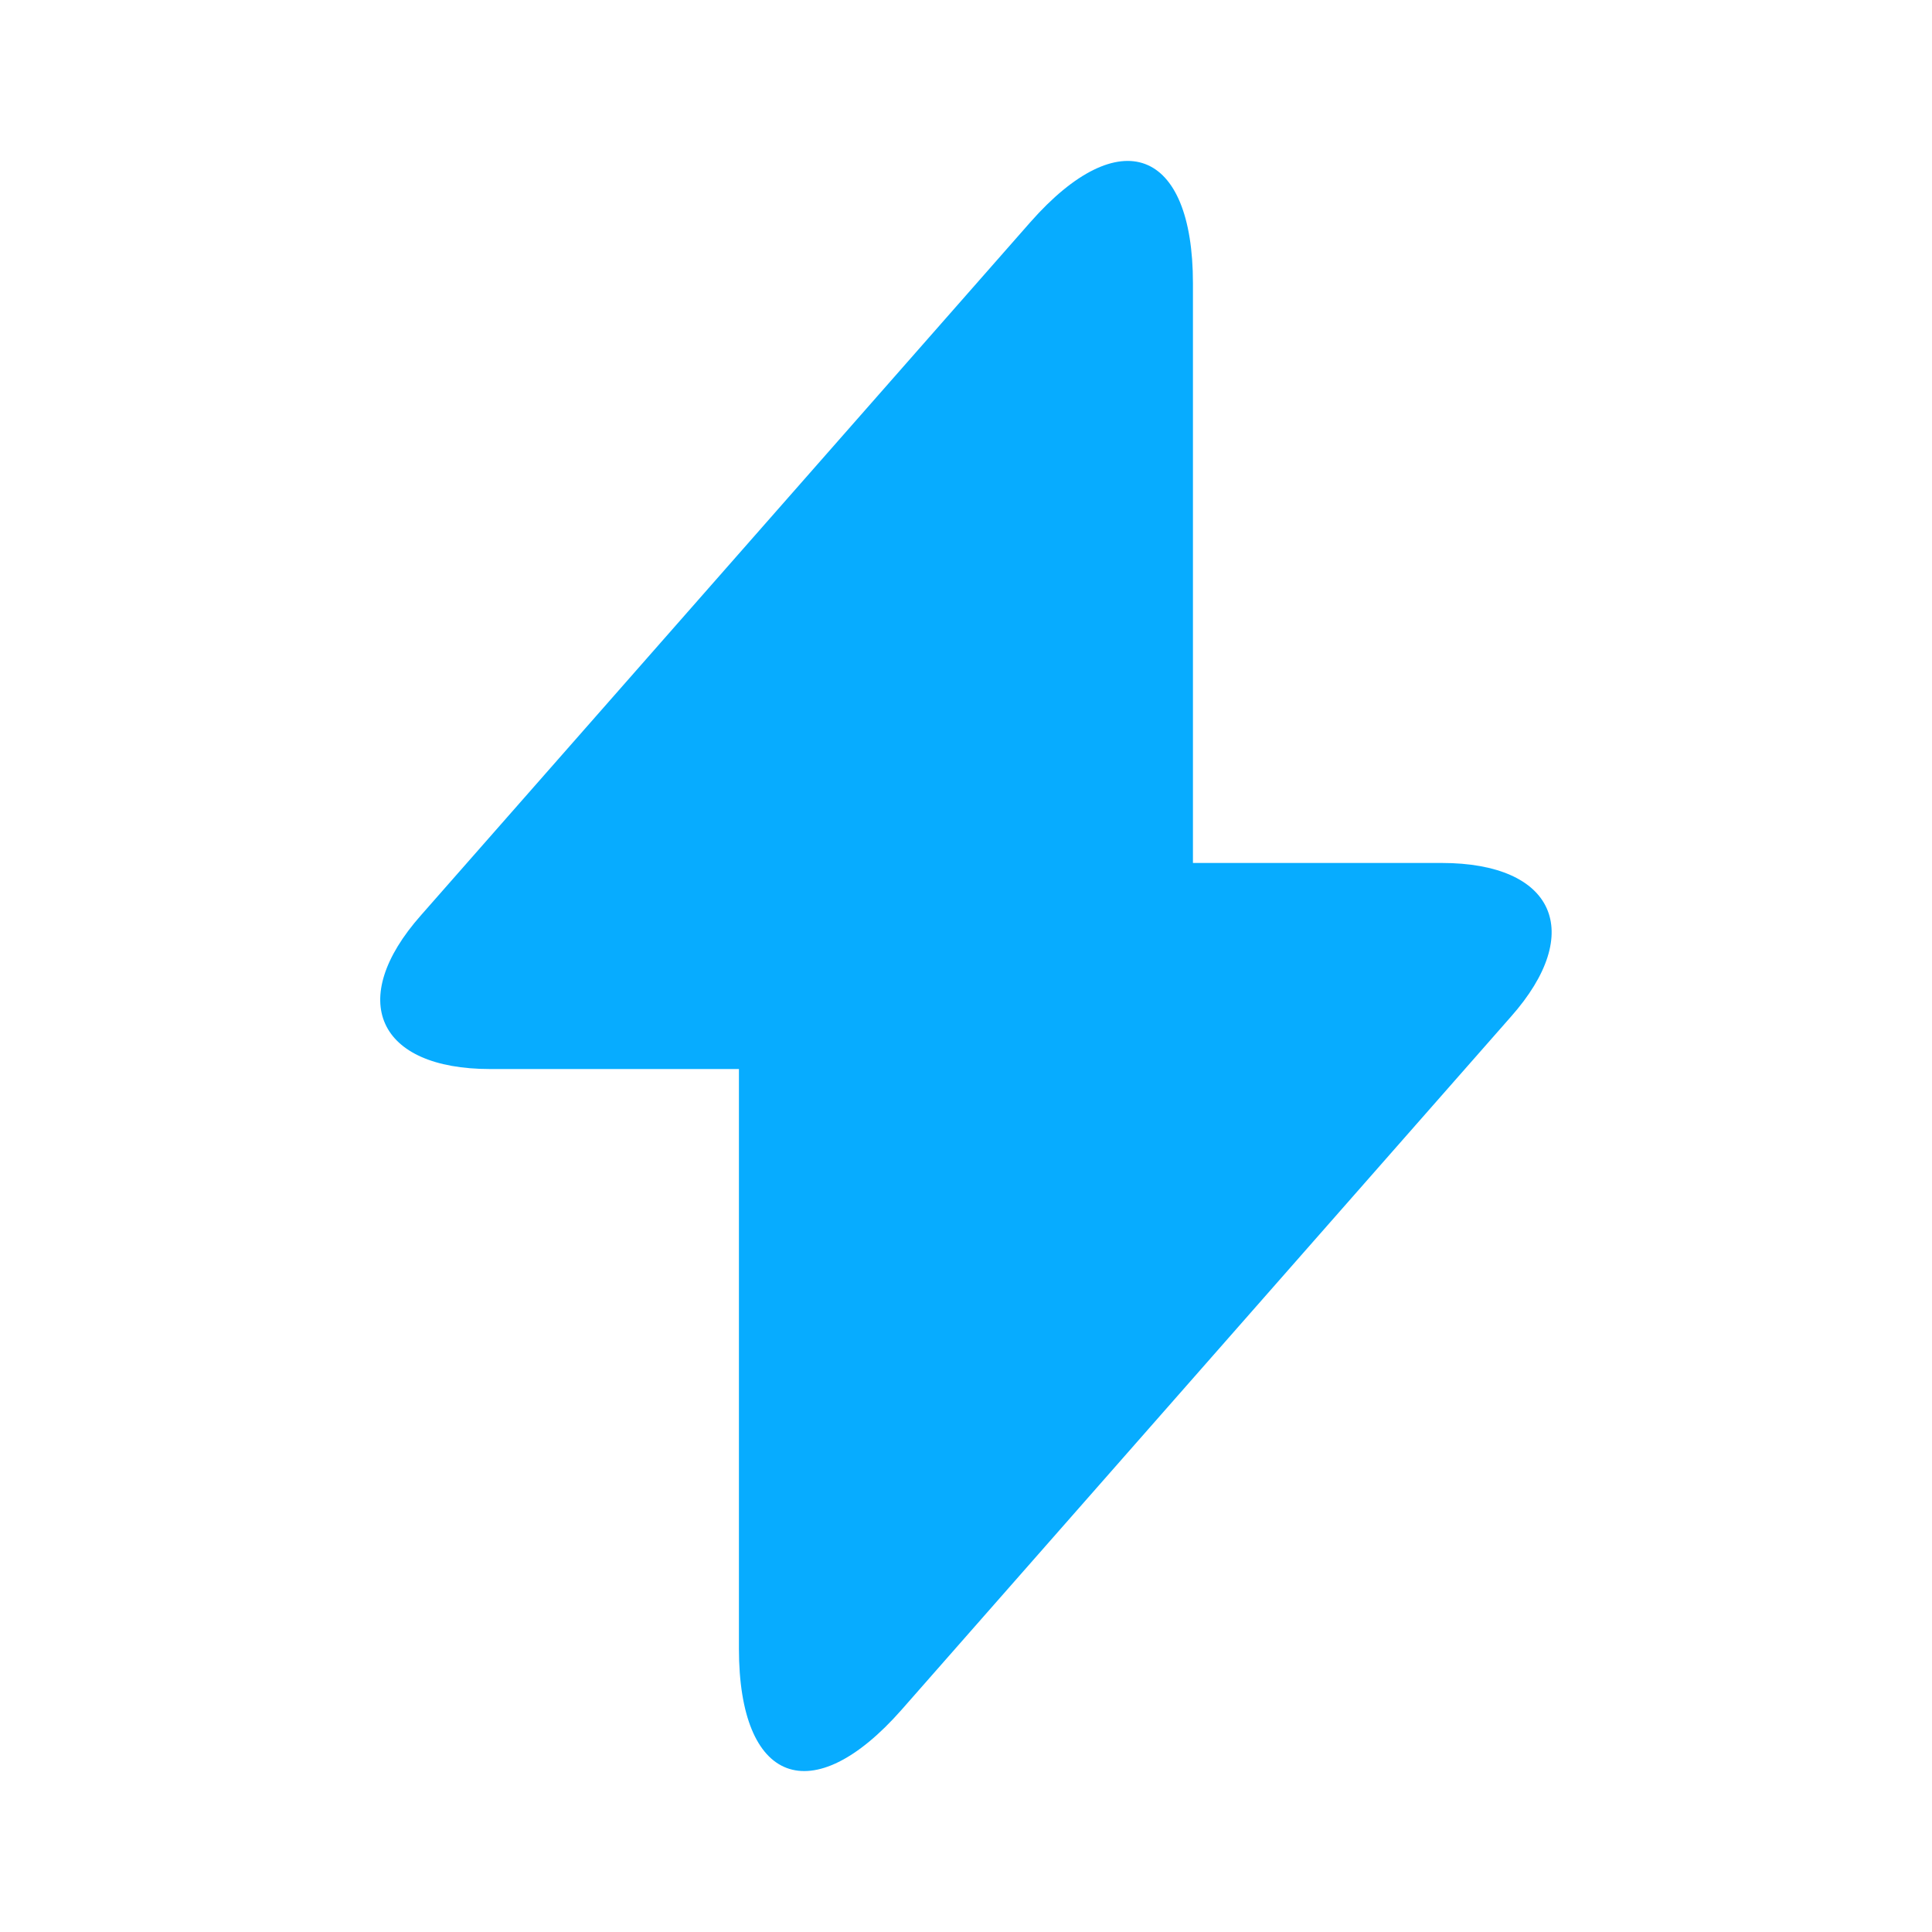 <svg width="60" height="60" viewBox="0 0 60 60" fill="none" xmlns="http://www.w3.org/2000/svg">
<path d="M44.773 26.8H37.048V8.8C37.048 4.6 34.773 3.75 31.998 6.9L29.998 9.175L13.073 28.425C10.748 31.05 11.723 33.2 15.223 33.2H22.948V51.2C22.948 55.4 25.223 56.25 27.998 53.1L29.998 50.825L46.923 31.575C49.248 28.95 48.273 26.8 44.773 26.8Z" fill="#07ACFF"/>
</svg>
